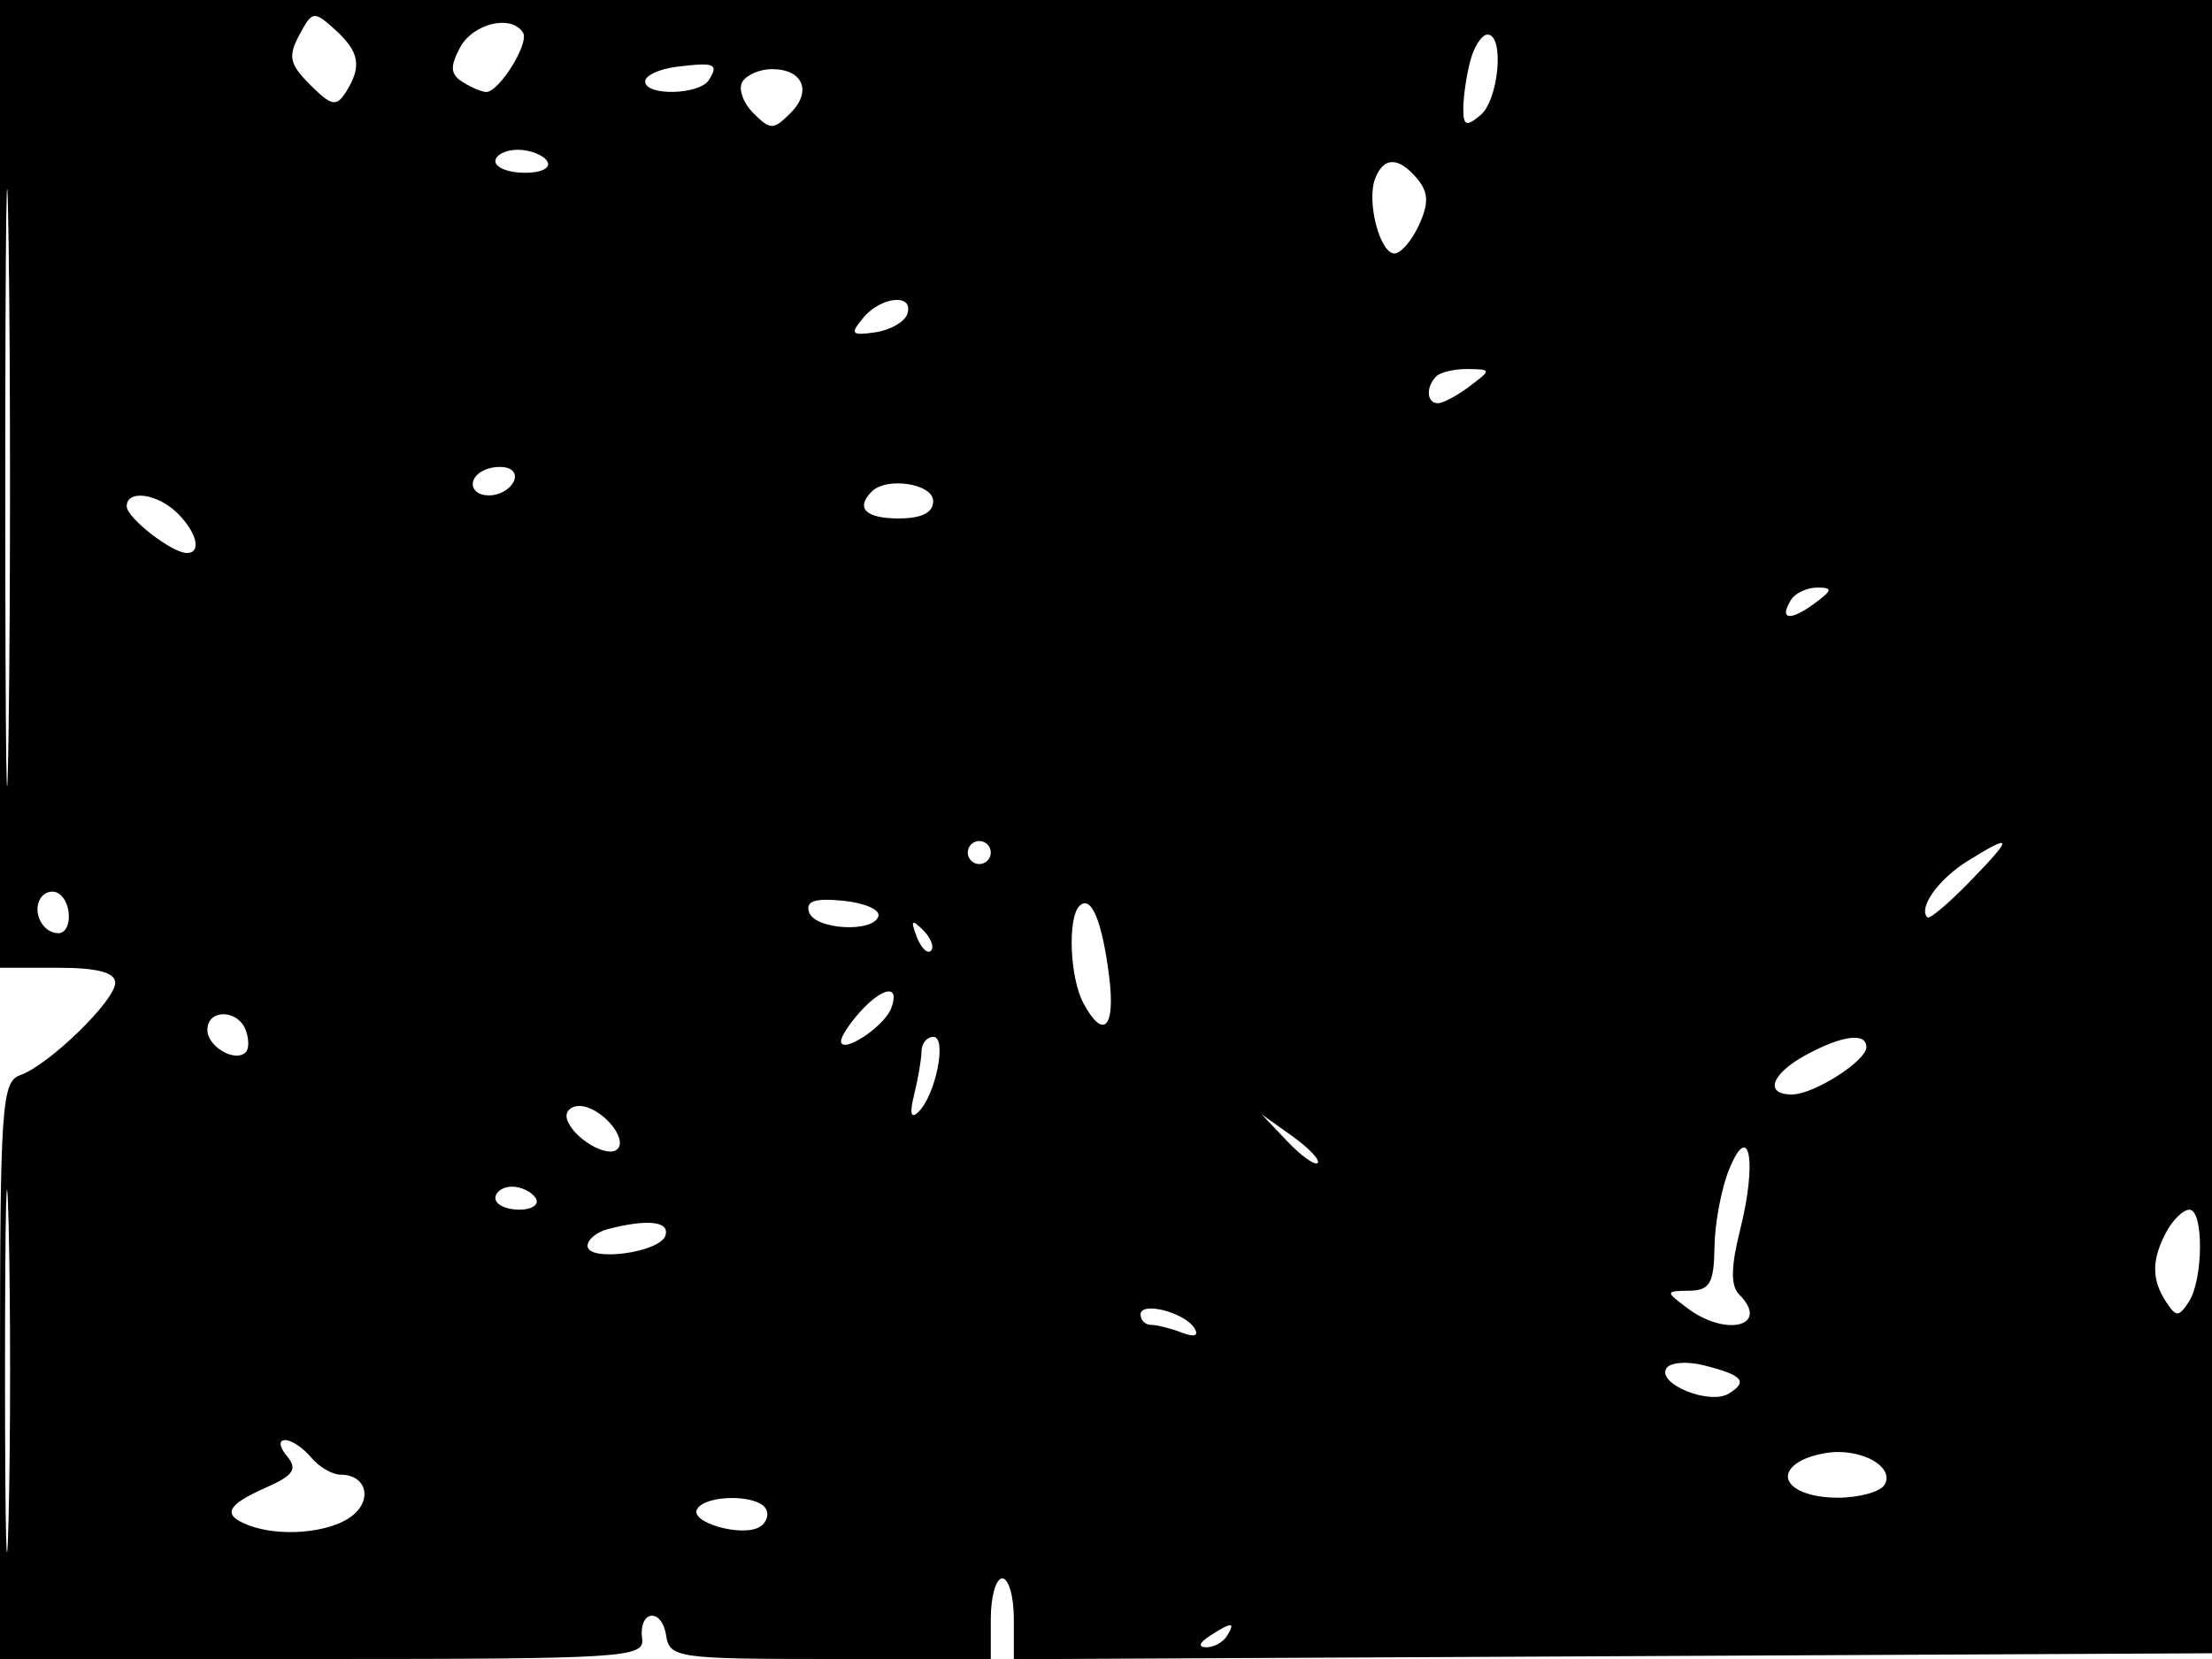 <svg xmlns="http://www.w3.org/2000/svg" width="192" height="144" viewBox="0 0 192 144" version="1.1">
	<path d="M 0 42 L 0 84 5 84 C 8.443 84, 10 84.406, 10 85.304 C 10 86.854, 4.243 92.450, 1.750 93.324 C 0.146 93.886, 0 96.029, 0 118.969 L 0 144 27.988 144 C 54.068 144, 55.960 143.881, 55.738 142.250 C 55.401 139.770, 57.432 139.487, 57.820 141.960 C 58.123 143.900, 58.820 144, 72.070 144 L 86 144 86 140.500 C 86 138.575, 86.450 137, 87 137 C 87.550 137, 88 138.579, 88 140.509 L 88 144.018 140.250 143.759 L 192.500 143.500 192.744 71.750 L 192.988 -0 96.494 -0 L 0 0 0 42 M 0.458 42.500 C 0.458 65.600, 0.589 74.907, 0.749 63.183 C 0.909 51.458, 0.909 32.558, 0.749 21.183 C 0.588 9.807, 0.457 19.400, 0.458 42.500 M 25.979 3.039 C 24.982 4.902, 25.130 5.574, 26.933 7.372 C 28.766 9.201, 29.199 9.289, 30.018 8 C 31.432 5.771, 31.213 4.502, 29.080 2.572 C 27.246 0.912, 27.106 0.933, 25.979 3.039 M 39.932 4.127 C 39.044 5.786, 39.091 6.443, 40.147 7.112 C 40.891 7.583, 41.812 7.976, 42.193 7.985 C 43.313 8.009, 45.965 3.752, 45.399 2.837 C 44.405 1.229, 41.061 2.018, 39.932 4.127 M 127.630 5.250 C 127.299 6.488, 127.021 8.343, 127.014 9.372 C 127.002 10.924, 127.257 11.031, 128.500 10 C 130.099 8.673, 130.599 3, 129.117 3 C 128.631 3, 127.962 4.012, 127.630 5.250 M 58.750 5.794 C 57.237 5.981, 56 6.553, 56 7.066 C 56 8.358, 60.731 8.245, 61.541 6.933 C 62.404 5.538, 62.041 5.390, 58.750 5.794 M 64.441 7.096 C 64.068 7.699, 64.492 8.920, 65.382 9.810 C 66.873 11.301, 67.127 11.301, 68.618 9.810 C 70.508 7.920, 69.693 6, 67 6 C 65.965 6, 64.813 6.493, 64.441 7.096 M 43 14 C 43 14.550, 44.152 15, 45.559 15 C 47.010 15, 47.851 14.567, 47.500 14 C 47.160 13.450, 46.009 13, 44.941 13 C 43.873 13, 43 13.450, 43 14 M 119.361 15.502 C 118.600 17.485, 119.767 22, 121.040 22 C 121.592 22, 122.549 20.888, 123.168 19.530 C 124.029 17.641, 123.995 16.699, 123.025 15.530 C 121.416 13.591, 120.098 13.582, 119.361 15.502 M 74.920 27.596 C 73.764 28.990, 73.897 29.148, 75.970 28.846 C 77.275 28.656, 78.529 27.938, 78.755 27.250 C 79.348 25.451, 76.486 25.709, 74.920 27.596 M 124.667 32.667 C 123.744 33.589, 123.830 35, 124.809 35 C 125.254 35, 126.491 34.339, 127.559 33.532 C 129.466 32.089, 129.464 32.063, 127.417 32.032 C 126.271 32.014, 125.033 32.300, 124.667 32.667 M 42.250 40.718 C 40.532 41.334, 40.672 43, 42.441 43 C 44.097 43, 45.408 41.351, 44.266 40.704 C 43.845 40.465, 42.938 40.472, 42.250 40.718 M 75.667 42.667 C 74.233 44.100, 75.133 45, 78 45 C 80 45, 81 44.500, 81 43.500 C 81 41.986, 76.976 41.358, 75.667 42.667 M 11 43.943 C 11 44.951, 14.925 48, 16.223 48 C 17.508 48, 17.102 46.245, 15.429 44.571 C 13.698 42.841, 11 42.459, 11 43.943 M 155.459 52.067 C 154.399 53.782, 155.348 53.950, 157.443 52.418 C 159.065 51.232, 159.115 51, 157.750 51 C 156.852 51, 155.821 51.480, 155.459 52.067 M 84 74 C 84 74.550, 84.450 75, 85 75 C 85.550 75, 86 74.550, 86 74 C 86 73.450, 85.550 73, 85 73 C 84.450 73, 84 73.450, 84 74 M 170.774 74.744 C 168.263 76.301, 166.476 78.809, 167.295 79.628 C 167.483 79.816, 169.157 78.402, 171.015 76.485 C 174.788 72.591, 174.745 72.281, 170.774 74.744 M 3.510 77.984 C 2.773 79.177, 3.709 81, 5.059 81 C 6.276 81, 6.284 78.293, 5.069 77.543 C 4.557 77.226, 3.856 77.425, 3.510 77.984 M 70.226 79.179 C 70.737 80.712, 75.879 80.986, 76.250 79.500 C 76.388 78.950, 74.989 78.355, 73.143 78.179 C 70.708 77.946, 69.907 78.220, 70.226 79.179 M 93.695 78.639 C 92.650 79.683, 92.860 84.869, 94.035 87.066 C 95.778 90.323, 96.838 89.226, 96.272 84.750 C 95.659 79.895, 94.703 77.630, 93.695 78.639 M 79.564 81.293 C 79.940 82.279, 80.499 82.834, 80.807 82.526 C 81.115 82.219, 80.808 81.412, 80.124 80.733 C 79.136 79.753, 79.022 79.868, 79.564 81.293 M 74.655 87.829 C 73.745 88.835, 73 89.975, 73 90.364 C 73 91.573, 76.732 89.140, 77.351 87.528 C 78.153 85.439, 76.668 85.605, 74.655 87.829 M 18 89.393 C 18 90.846, 20.415 92.252, 21.333 91.333 C 21.624 91.042, 21.620 90.173, 21.324 89.402 C 20.627 87.585, 18 87.578, 18 89.393 M 79.986 91.250 C 79.979 91.938, 79.693 93.625, 79.350 95 C 78.933 96.676, 79.060 97.170, 79.735 96.500 C 81.231 95.014, 82.222 90, 81.019 90 C 80.459 90, 79.994 90.563, 79.986 91.250 M 156.750 91.572 C 153.744 93.203, 153.107 95, 155.535 95 C 157.430 95, 162 92.091, 162 90.885 C 162 89.593, 159.889 89.869, 156.750 91.572 M 0.435 119 C 0.435 133.025, 0.575 138.763, 0.747 131.750 C 0.919 124.738, 0.919 113.263, 0.747 106.250 C 0.575 99.238, 0.435 104.975, 0.435 119 M 49.226 97.179 C 49.774 98.823, 52.760 100.573, 53.595 99.739 C 54.546 98.787, 52.085 96, 50.294 96 C 49.491 96, 49.010 96.530, 49.226 97.179 M 111.722 99.050 C 112.944 100.337, 114.138 101.189, 114.374 100.944 C 114.611 100.700, 113.611 99.648, 112.152 98.606 L 109.500 96.712 111.722 99.050 M 150.091 101.489 C 149.419 103.132, 148.845 106.170, 148.816 108.239 C 148.773 111.384, 148.415 112.005, 146.632 112.032 C 144.542 112.063, 144.538 112.093, 146.441 113.532 C 149.842 116.104, 153.693 115.093, 150.948 112.348 C 150.213 111.613, 150.241 109.930, 151.041 106.750 C 152.528 100.846, 151.863 97.161, 150.091 101.489 M 43 104 C 43 104.550, 43.927 105, 45.059 105 C 46.191 105, 46.840 104.550, 46.500 104 C 46.160 103.450, 45.234 103, 44.441 103 C 43.648 103, 43 103.450, 43 104 M 188.035 106.934 C 186.749 109.337, 186.744 111.063, 188.015 113 C 188.891 114.333, 189.109 114.333, 189.985 113 C 191.256 111.064, 191.294 105, 190.035 105 C 189.505 105, 188.605 105.870, 188.035 106.934 M 52.750 106.689 C 51.788 106.941, 51 107.592, 51 108.137 C 51 109.563, 57.267 108.741, 57.756 107.250 C 58.164 106.007, 56.201 105.787, 52.750 106.689 M 99 114.094 C 99 114.592, 99.413 115, 99.918 115 C 100.423 115, 101.622 115.301, 102.582 115.670 C 103.680 116.091, 104.087 115.950, 103.680 115.291 C 102.825 113.908, 99 112.930, 99 114.094 M 144.640 118.773 C 143.804 120.126, 148.409 121.984, 150.063 120.961 C 151.762 119.911, 151.263 119.355, 147.857 118.500 C 146.406 118.136, 144.958 118.259, 144.640 118.773 M 24.916 126.399 C 25.849 127.523, 25.480 128.063, 23.039 129.143 C 19.634 130.650, 19.253 131.500, 21.582 132.393 C 24.264 133.422, 28.527 133.067, 30.462 131.652 C 32.388 130.243, 31.836 128, 29.563 128 C 28.838 128, 27.685 127.325, 27 126.500 C 26.315 125.675, 25.305 125, 24.755 125 C 24.165 125, 24.231 125.574, 24.916 126.399 M 156.122 126.904 C 153.936 128.288, 155.804 130, 159.500 130 C 161.360 130, 163.191 129.500, 163.569 128.888 C 164.400 127.543, 162.246 126.031, 159.500 126.031 C 158.400 126.031, 156.880 126.423, 156.122 126.904 M 60.518 130.971 C 59.796 132.140, 64.438 133.466, 65.959 132.525 C 66.550 132.160, 66.774 131.443, 66.457 130.931 C 65.698 129.703, 61.283 129.732, 60.518 130.971 M 105 142 C 104.099 142.582, 103.975 142.975, 104.691 142.985 C 105.346 142.993, 106.160 142.550, 106.500 142 C 107.267 140.758, 106.921 140.758, 105 142" stroke="none" fill="black" fill-rule="evenodd"/>
</svg>